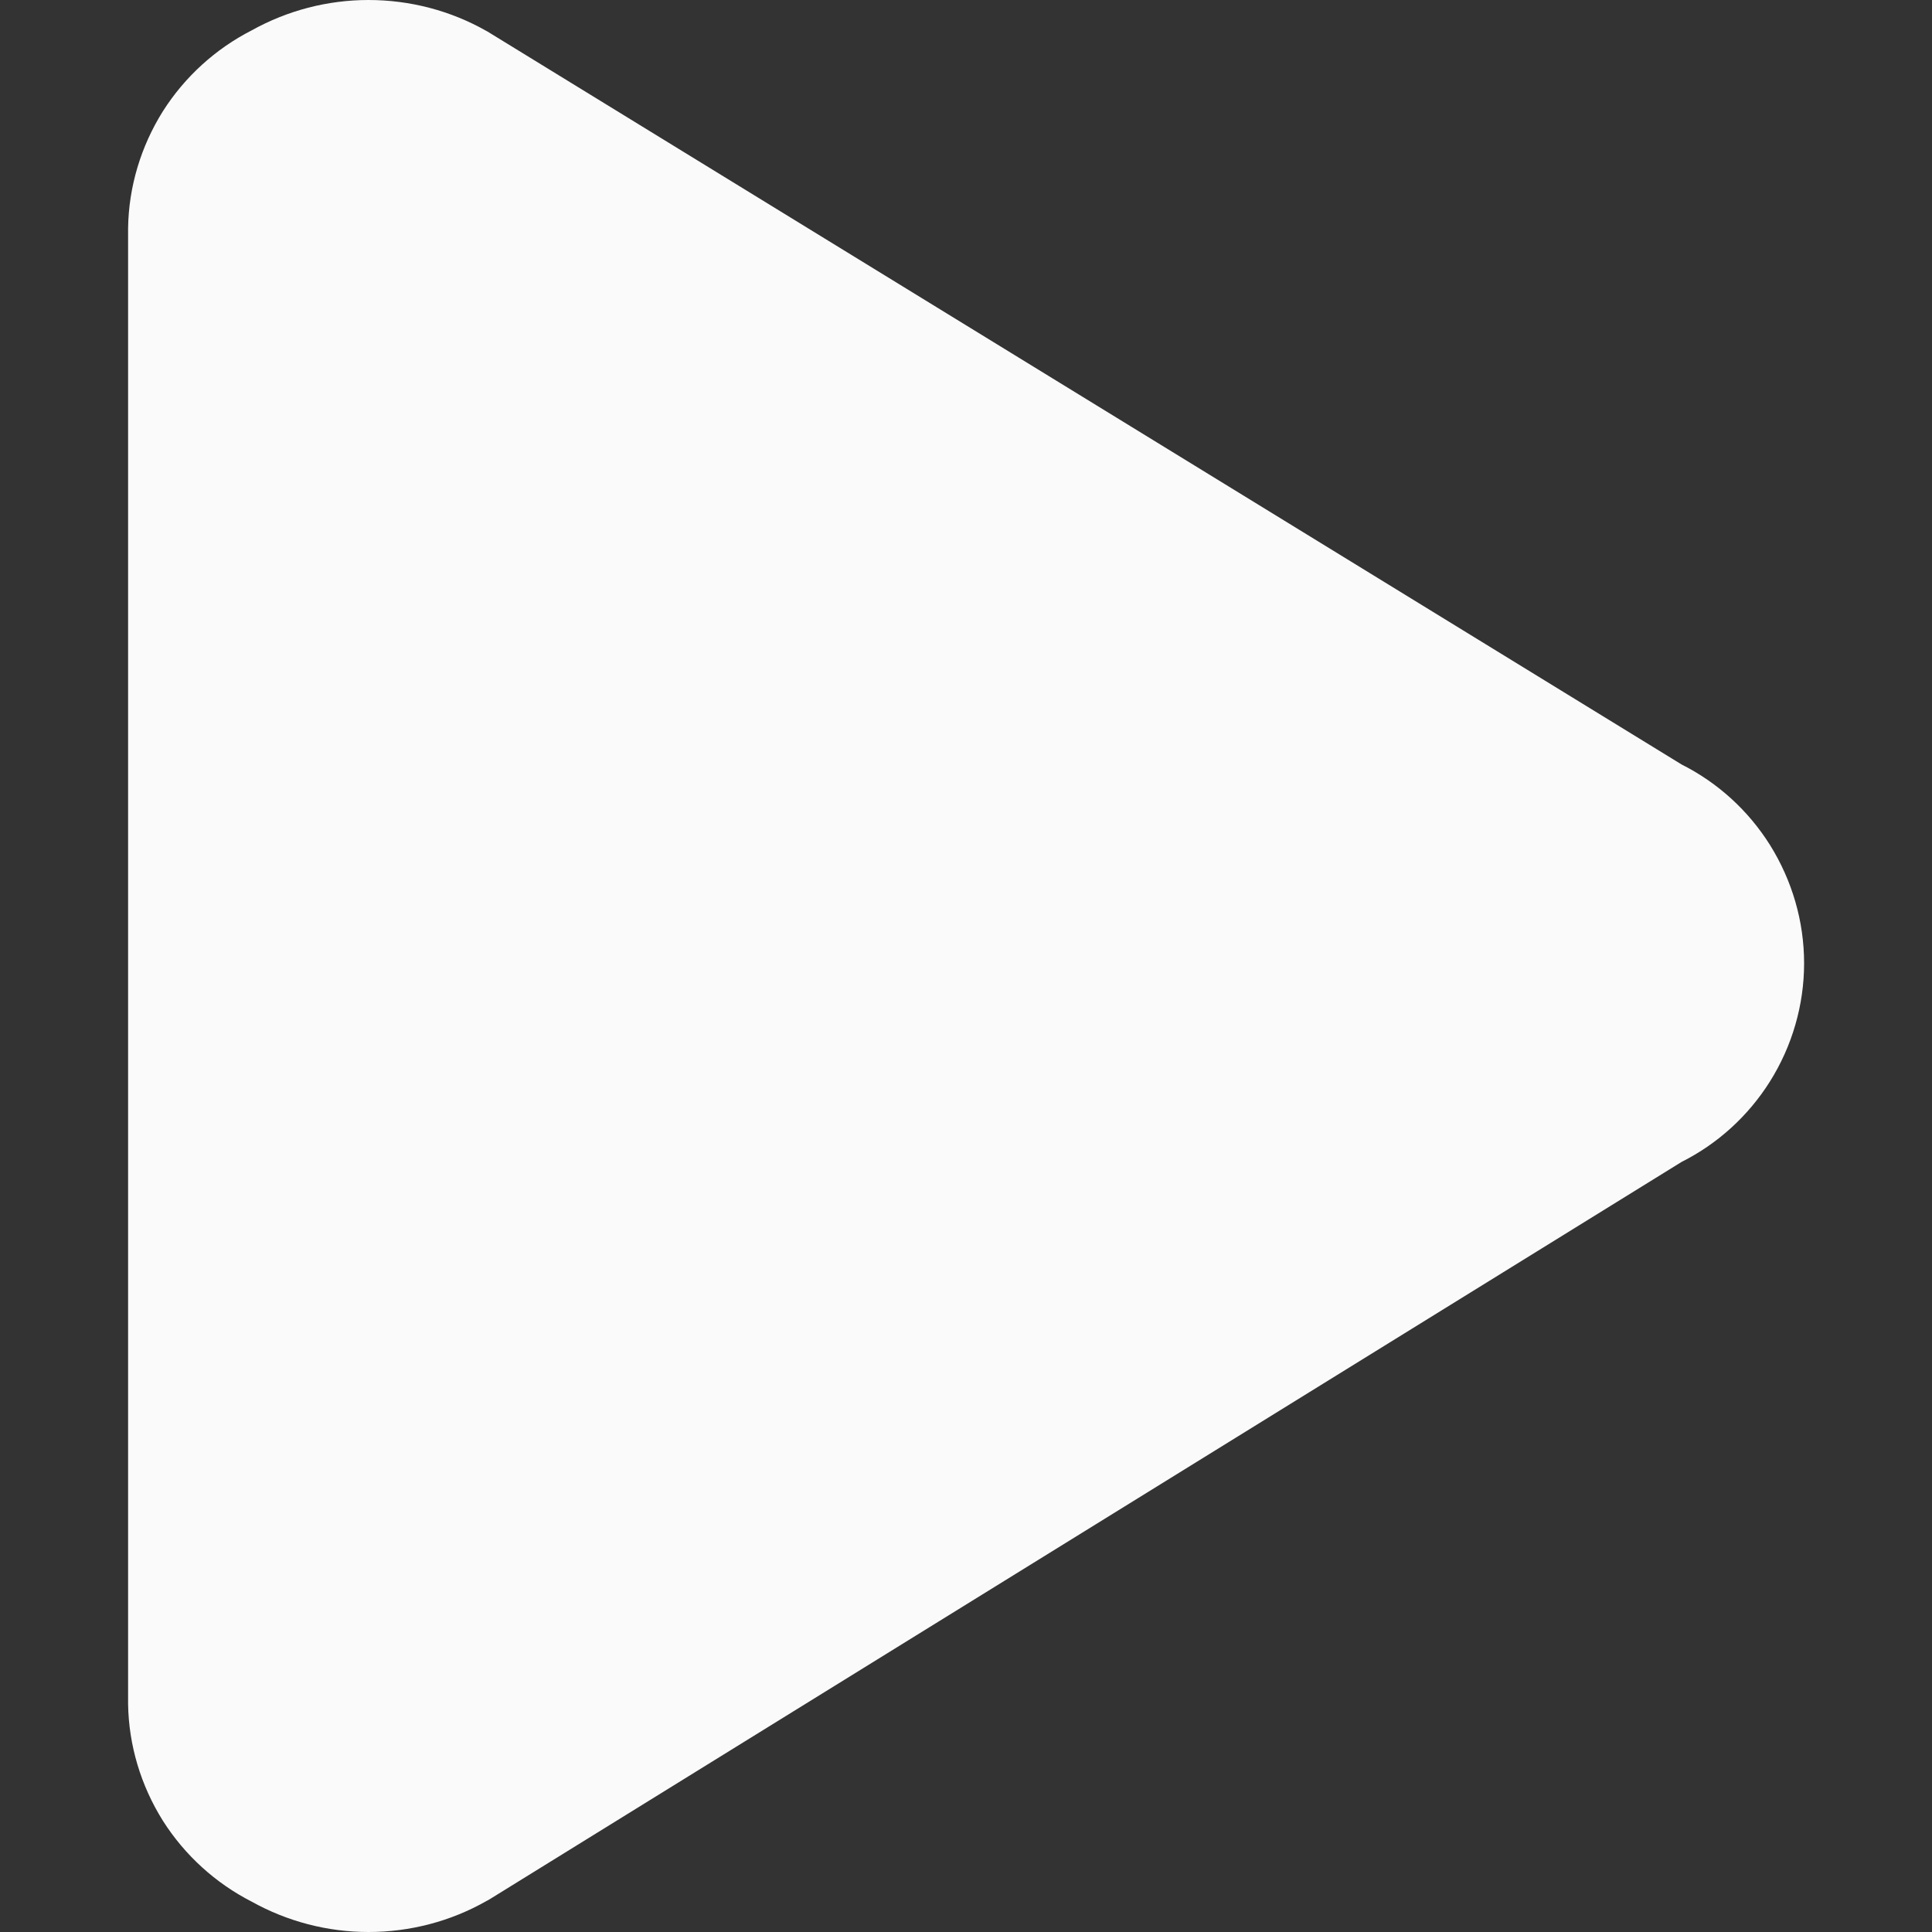 <svg xmlns="http://www.w3.org/2000/svg" width="10" height="10" viewBox="0 0 10 10" fill="none">
    <rect x="0" y="0" width="10" height="10" fill="#333333" stroke="none"/>
    <path fill-rule="evenodd" clip-rule="evenodd"
        d="M1.907 0C1.696 0 1.488 0.054 1.303 0.157C1.115 0.253 0.956 0.398 0.843 0.576C0.729 0.758 0.666 0.967 0.663 1.181L0.663 1.188V8.812L0.663 8.819C0.666 9.033 0.729 9.242 0.843 9.424C0.956 9.602 1.115 9.747 1.303 9.843C1.488 9.946 1.696 10 1.907 10C2.122 10 2.333 9.945 2.519 9.839C2.524 9.837 2.528 9.834 2.532 9.832L8.704 6.014C8.891 5.92 9.049 5.776 9.161 5.598C9.276 5.415 9.338 5.202 9.338 4.986C9.338 4.769 9.276 4.557 9.161 4.373C9.049 4.195 8.891 4.051 8.704 3.957L2.531 0.168C2.527 0.165 2.523 0.163 2.519 0.161C2.333 0.055 2.122 0 1.907 0Z"
        fill="#FAFAFA" />
</svg>